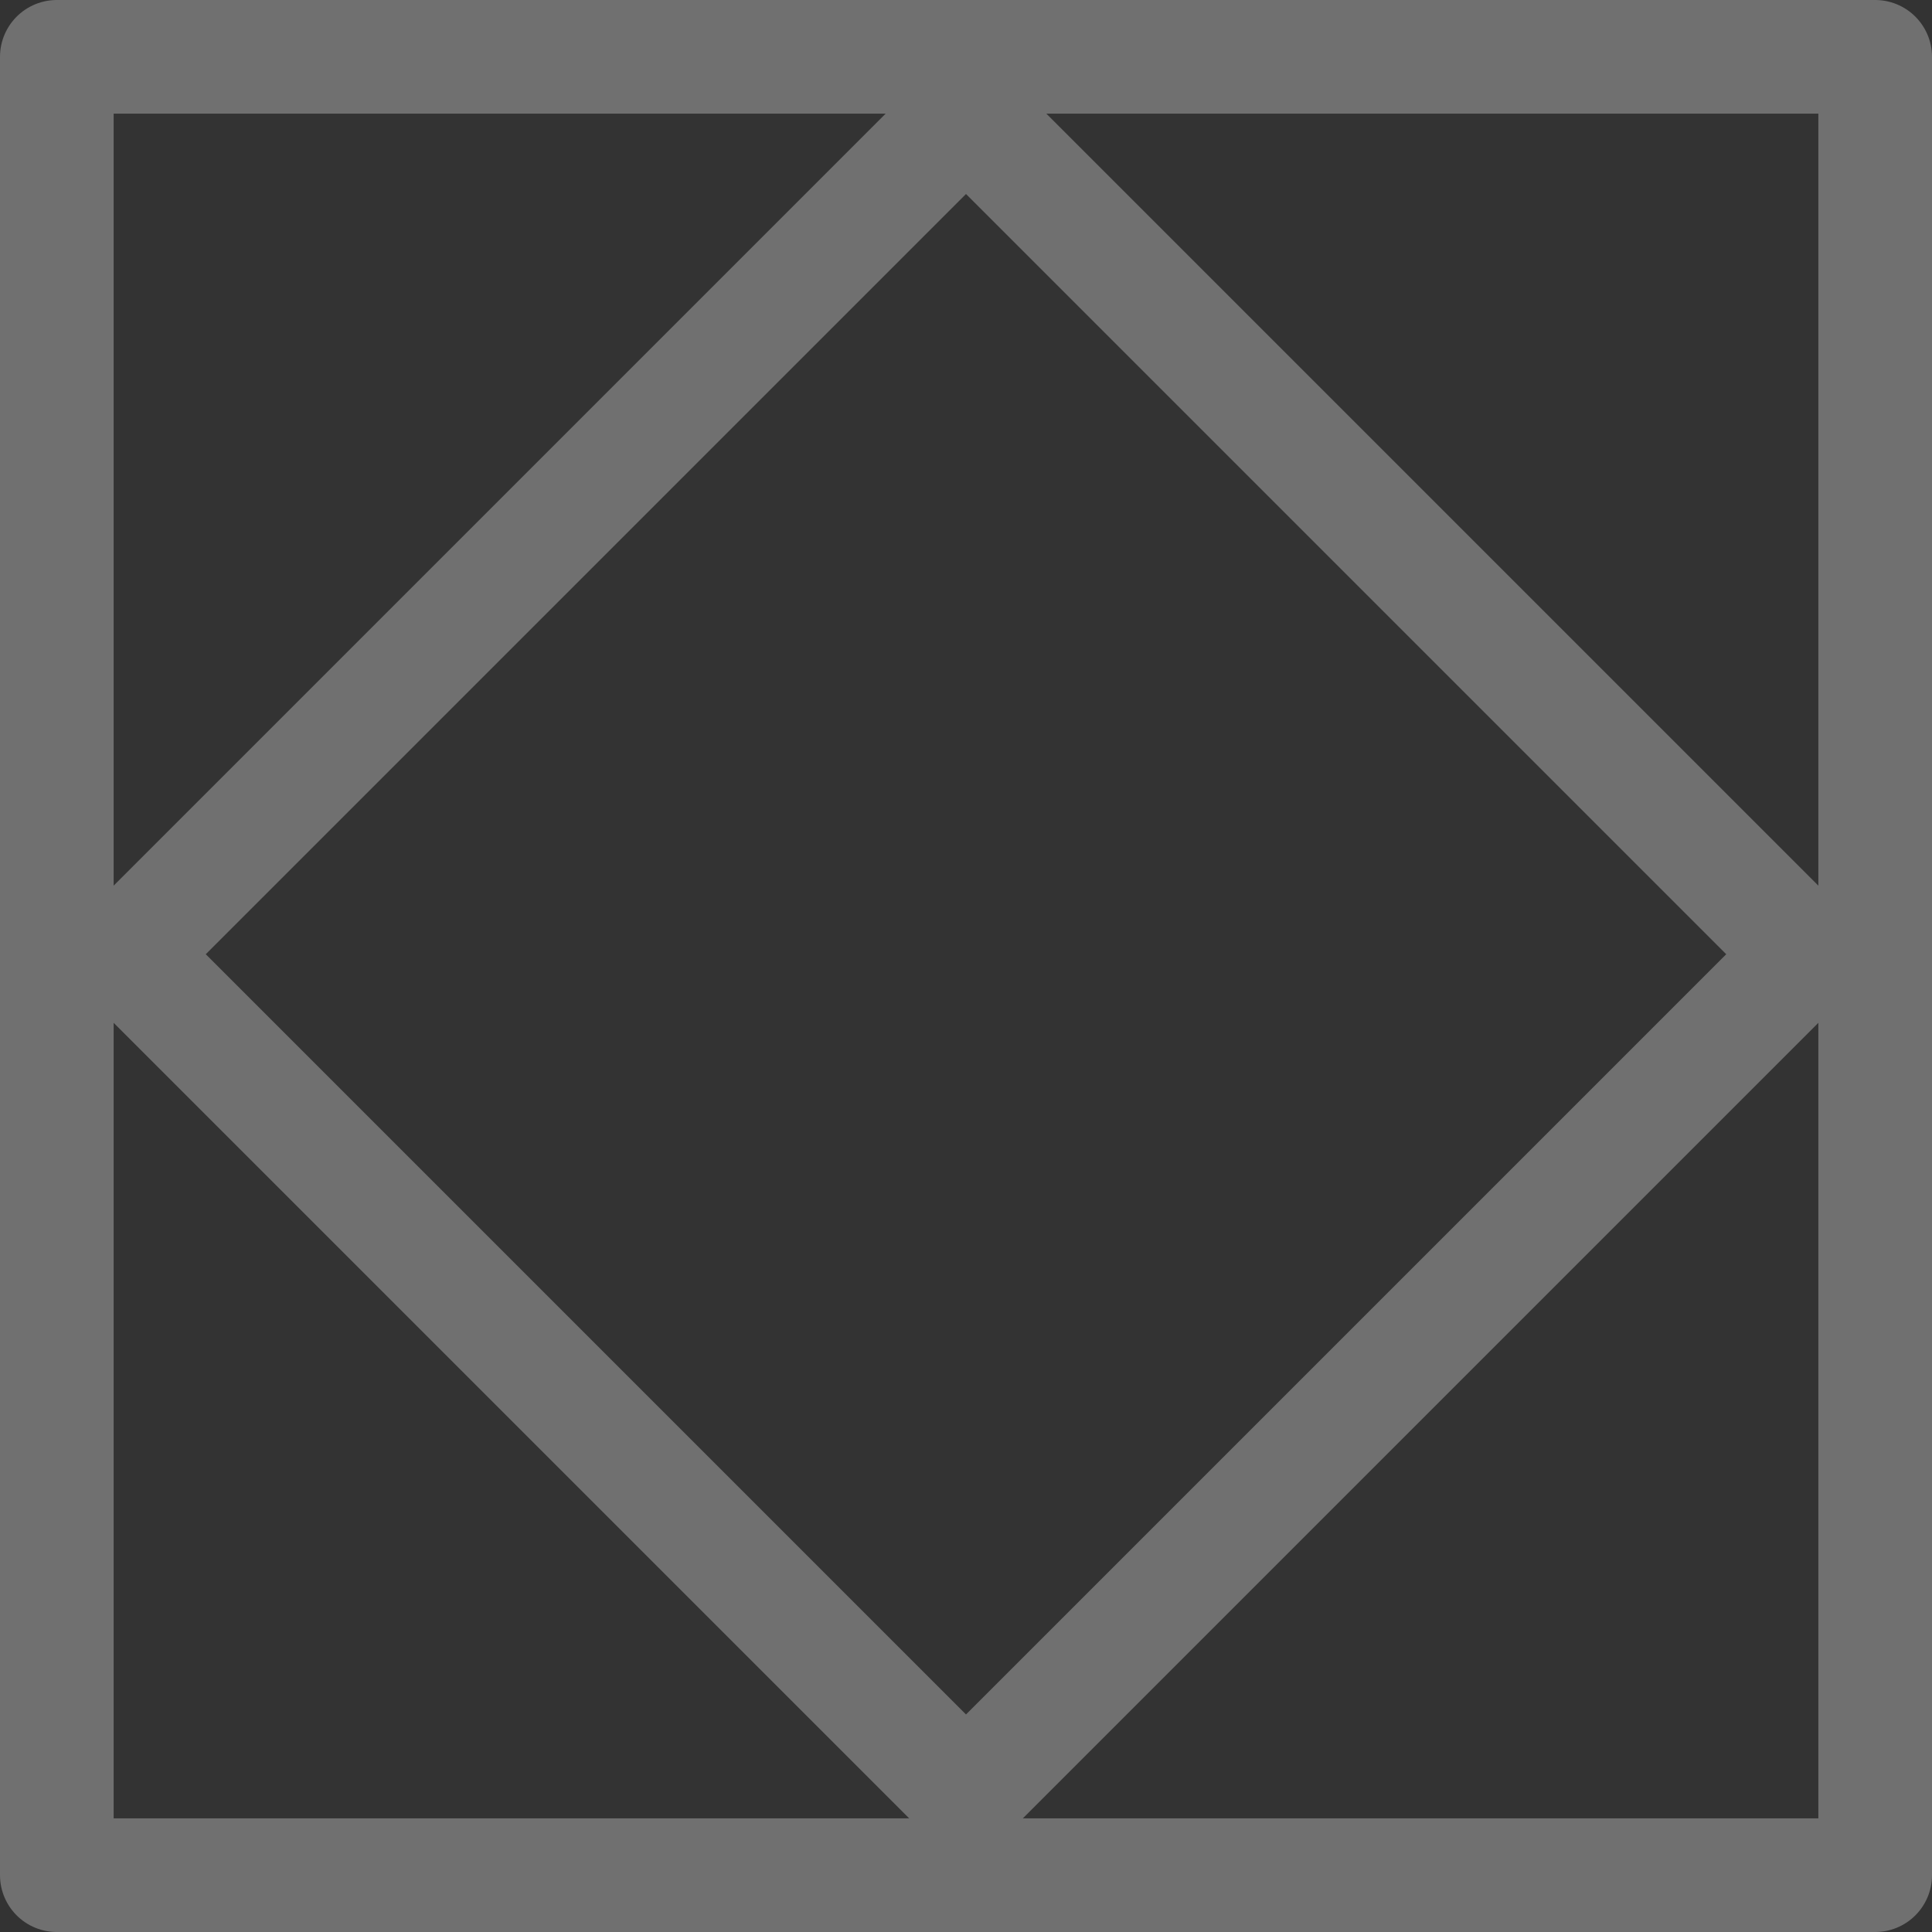 <svg width="102" height="102" viewBox="0 0 102 102" fill="none" xmlns="http://www.w3.org/2000/svg">
<rect x="0" y="0" width="102" height="102" fill="#333333" stroke="none"/>
<g opacity="0.3">
<rect x="3" y="3" width="96" height="96" stroke="white" stroke-width="6" stroke-linejoin="round"/>
<rect x="51" y="6" width="62.761" height="62.761" transform="rotate(45 51 6)" stroke="white" stroke-width="6" stroke-linejoin="bevel"/>
</g>
</svg>
